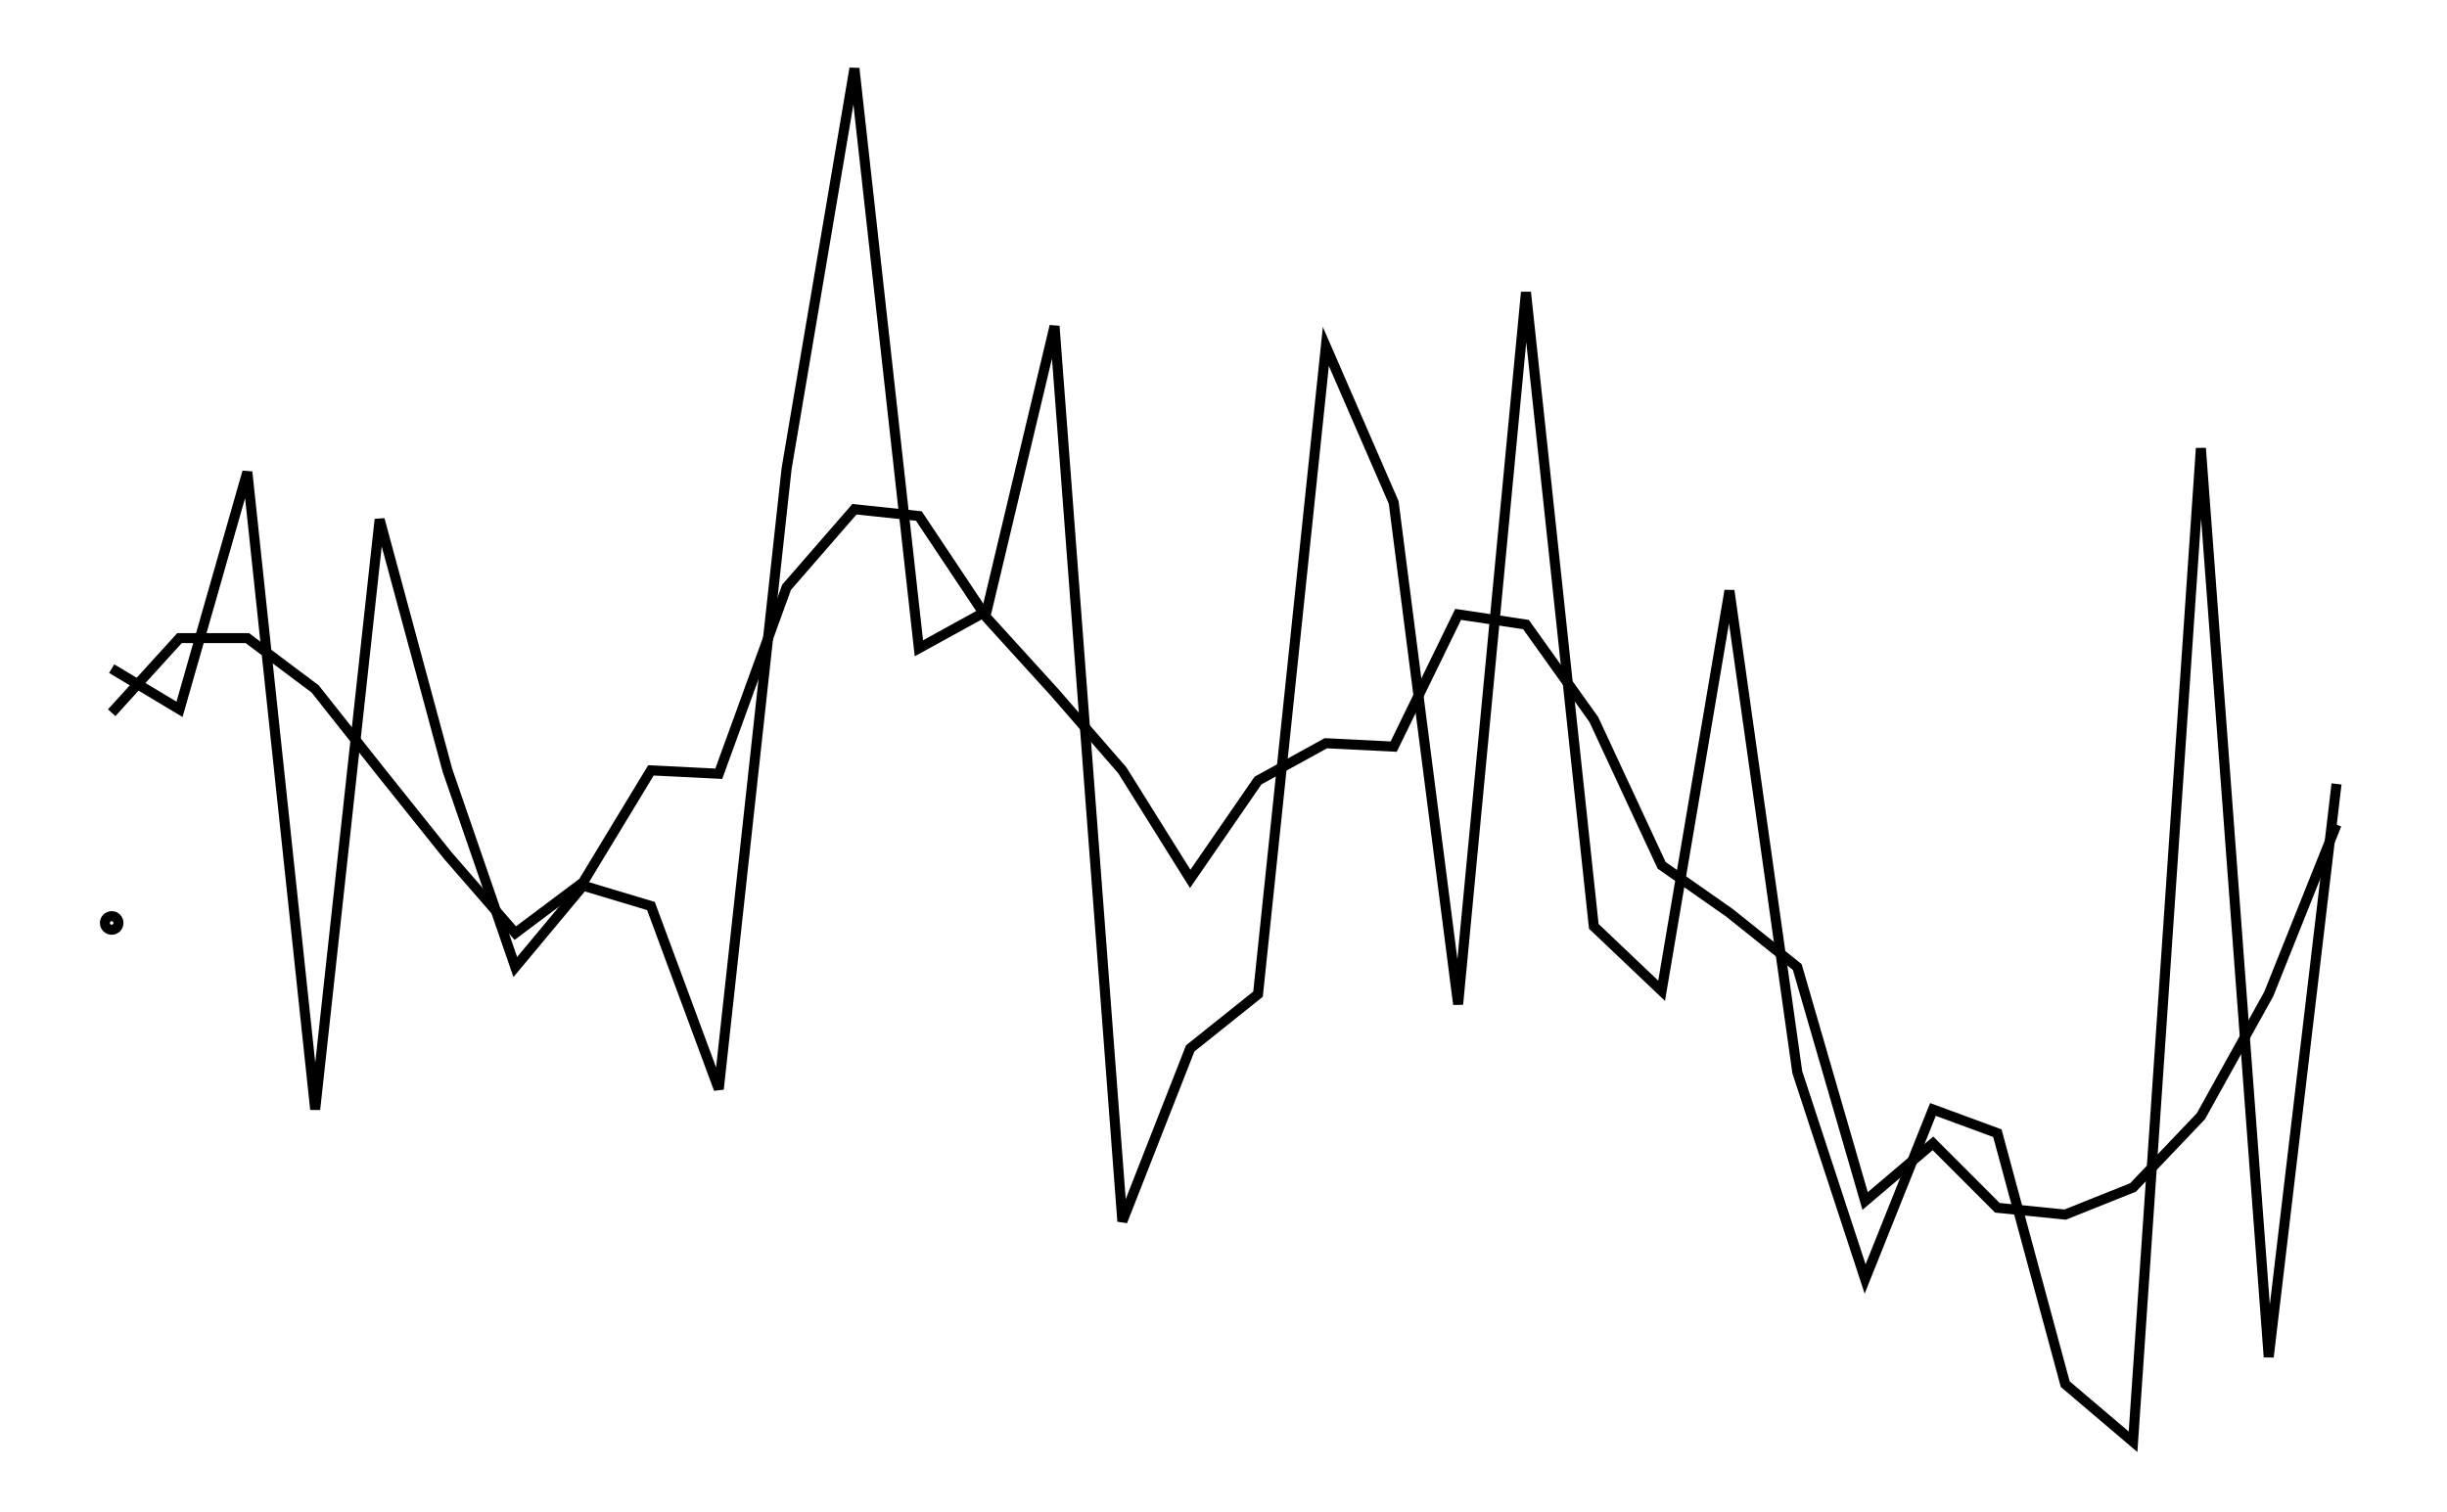 <svg xmlns="http://www.w3.org/2000/svg" width="161.8" height="100.0" viewBox="-0.10 -42.86 171.80 110.00">
<g fill="none" stroke="black" stroke-width="0.02%" transform="translate(0, 24.281) scale(24.668, -24.668)">
<circle cx="0.20" cy="0.00" r="0.02" />
<polyline points="0.20,0.75 0.40,0.63 0.60,1.33 0.80,-0.55 0.99,1.19 1.19,0.45 1.39,-0.13 1.59,0.11 1.79,0.05 1.99,-0.49 2.19,1.34 2.39,2.52 2.58,0.81 2.78,0.92 2.98,1.76 3.18,-0.88 3.38,-0.37 3.58,-0.21 3.78,1.70 3.98,1.24 4.17,-0.24 4.37,1.86 4.57,-0.01 4.77,-0.20 4.97,0.98 5.17,-0.44 5.37,-1.05 5.57,-0.55 5.76,-0.62 5.96,-1.36 6.16,-1.53 6.36,1.40 6.56,-1.28 6.76,0.41" />
<polyline points="0.20,0.62 0.40,0.84 0.60,0.84 0.80,0.69 0.99,0.45 1.19,0.20 1.39,-0.03 1.59,0.12 1.79,0.45 1.99,0.44 2.19,0.99 2.39,1.22 2.58,1.20 2.78,0.90 2.98,0.68 3.18,0.45 3.38,0.13 3.58,0.42 3.78,0.53 3.98,0.52 4.17,0.91 4.37,0.88 4.57,0.60 4.77,0.17 4.97,0.03 5.17,-0.13 5.37,-0.82 5.57,-0.65 5.76,-0.84 5.96,-0.86 6.16,-0.78 6.36,-0.57 6.56,-0.21 6.76,0.29" />
</g>
</svg>